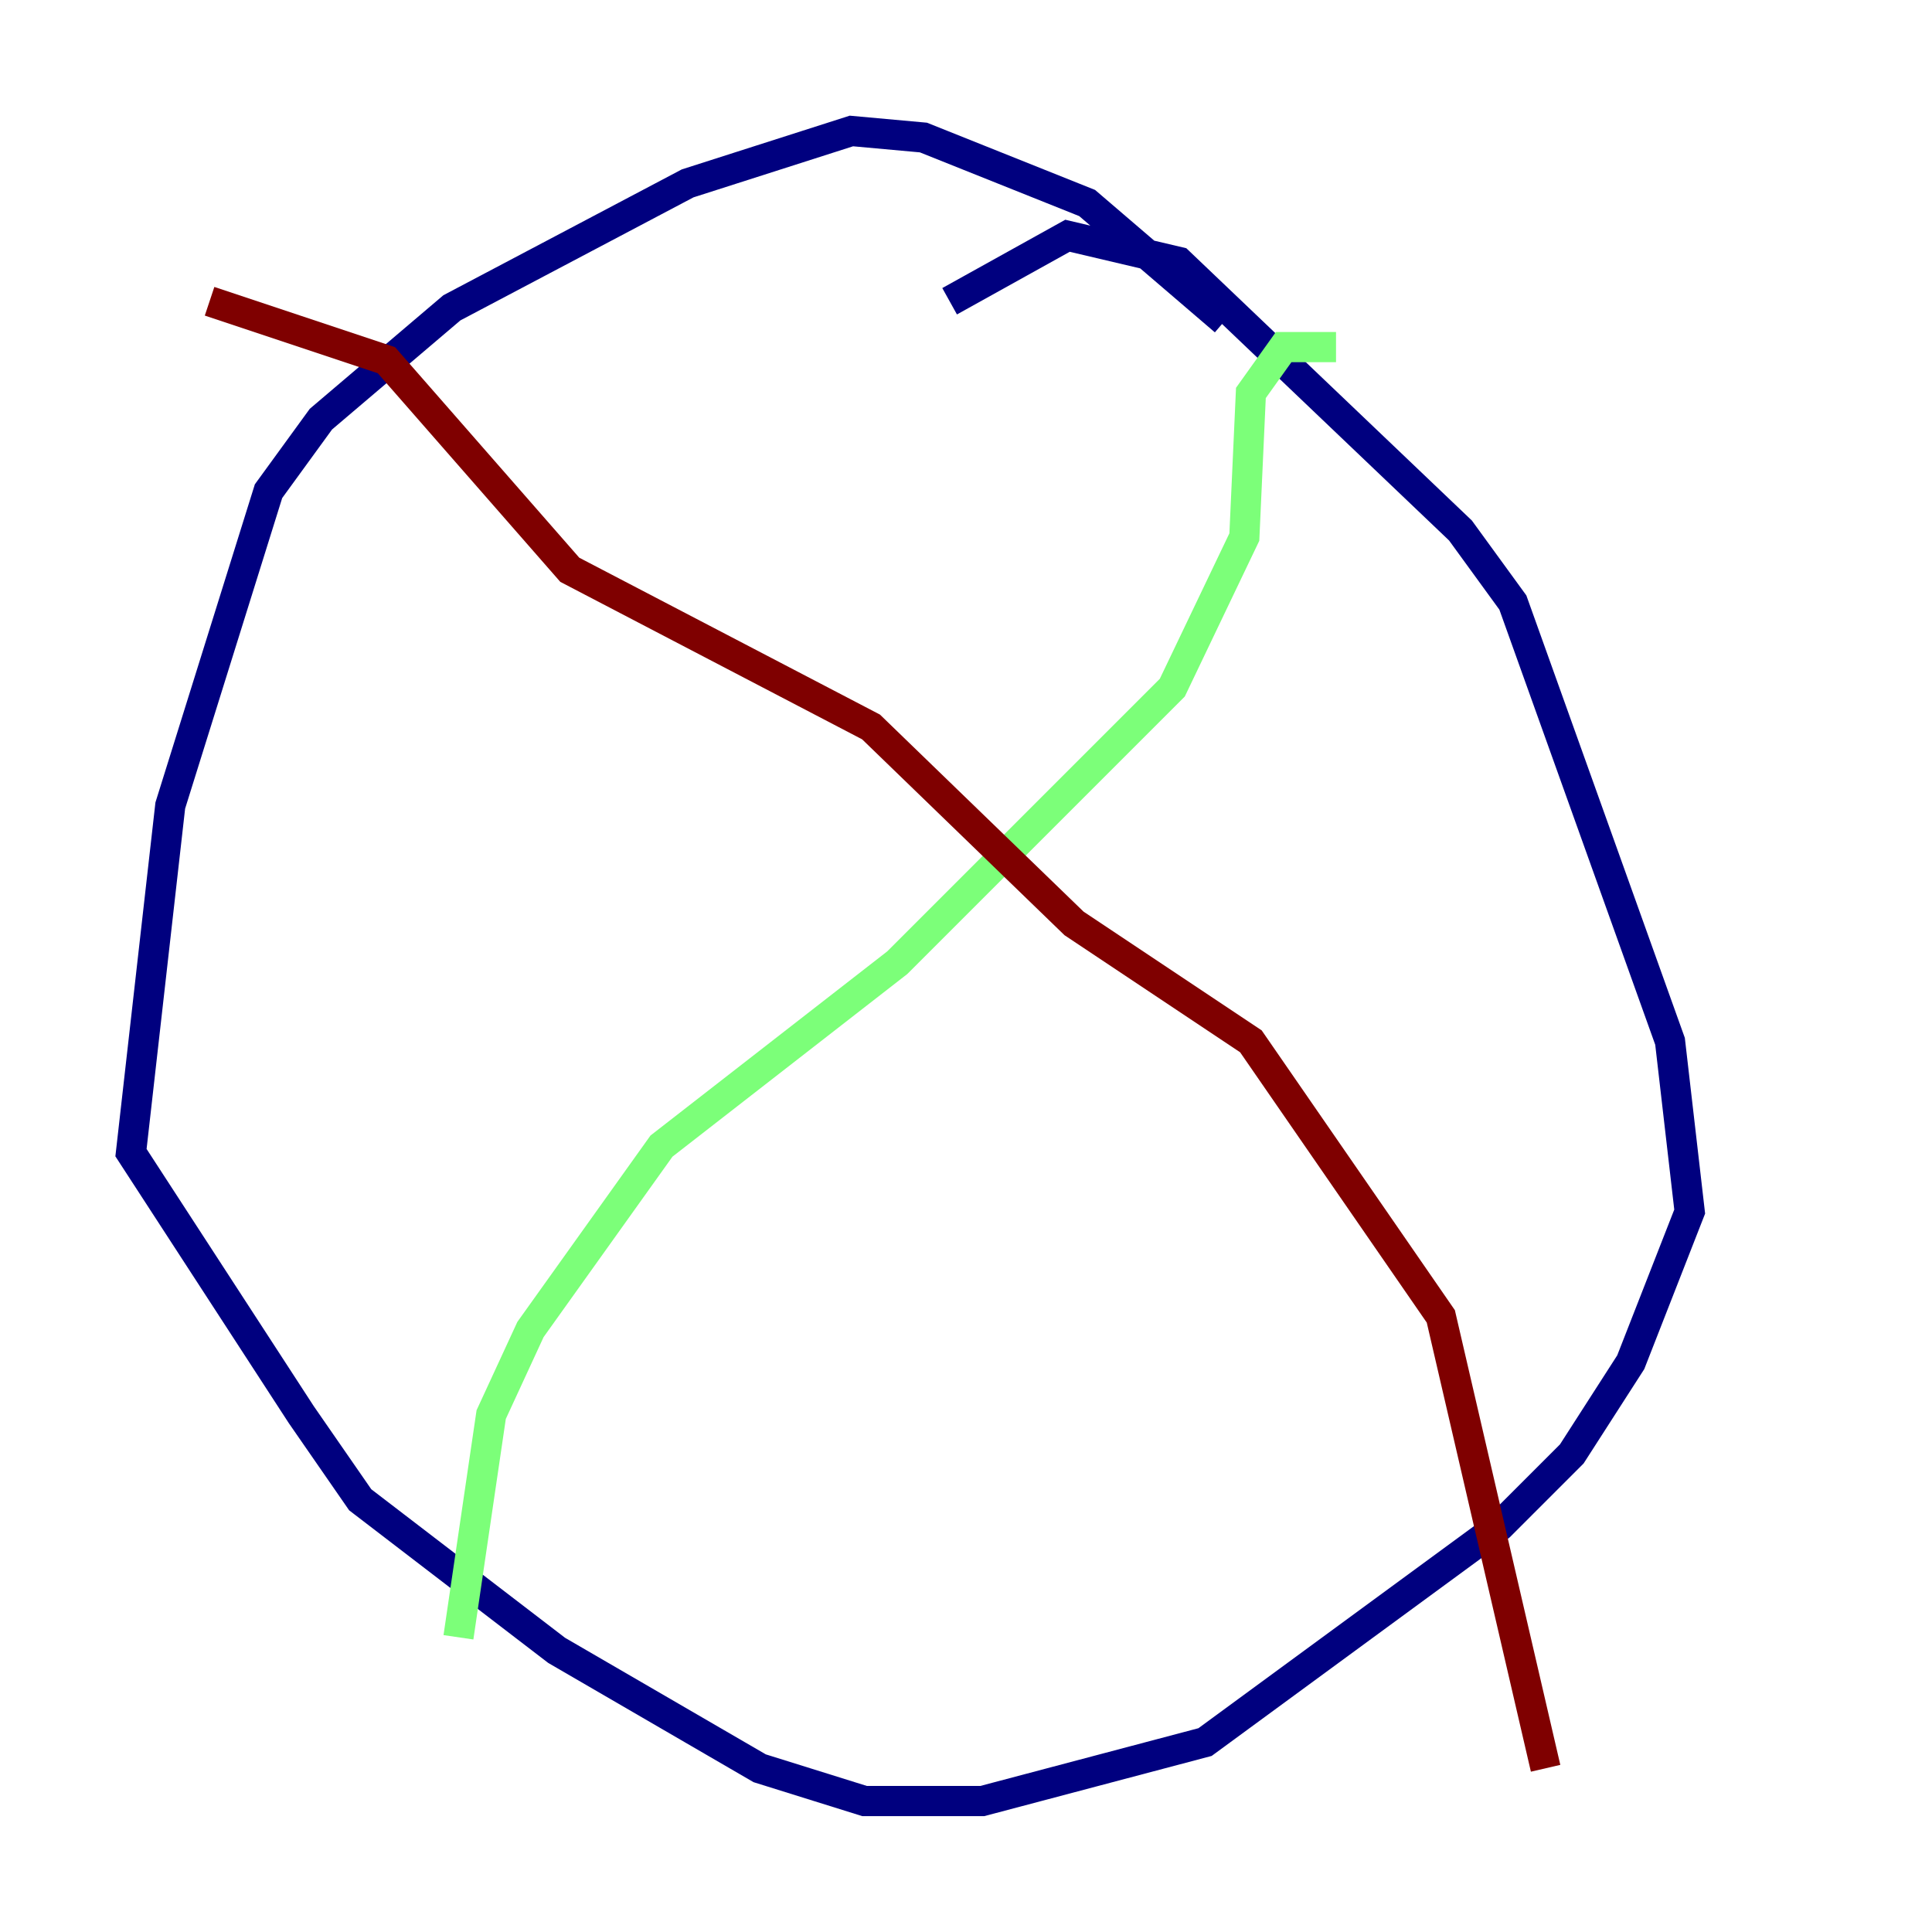 <?xml version="1.0" encoding="utf-8" ?>
<svg baseProfile="tiny" height="128" version="1.2" viewBox="0,0,128,128" width="128" xmlns="http://www.w3.org/2000/svg" xmlns:ev="http://www.w3.org/2001/xml-events" xmlns:xlink="http://www.w3.org/1999/xlink"><defs /><polyline fill="none" points="81.139,21.261 72.027,13.451 61.18,9.112 56.407,8.678 45.559,12.149 29.939,20.393 21.261,27.77 17.79,32.542 11.281,53.37 8.678,76.366 19.959,93.722 23.864,99.363 36.881,109.342 50.332,117.153 57.275,119.322 65.085,119.322 79.837,115.417 99.363,101.098 104.136,96.325 108.041,90.251 111.946,80.271 110.644,68.99 100.231,39.919 96.759,35.146 78.102,17.356 70.725,15.62 62.915,19.959" stroke="#00007f" stroke-width="2" /><polyline fill="none" points="88.515,22.997 85.044,22.997 82.875,26.034 82.441,35.58 77.668,45.559 59.444,63.783 43.824,75.932 35.146,88.081 32.542,93.722 30.373,108.475" stroke="#7cff79" stroke-width="2" /><polyline fill="none" points="13.885,19.959 25.6,23.864 37.749,37.749 57.709,48.163 71.159,61.18 82.875,68.99 95.458,87.214 102.4,117.153" stroke="#7f0000" stroke-width="2" /></svg>